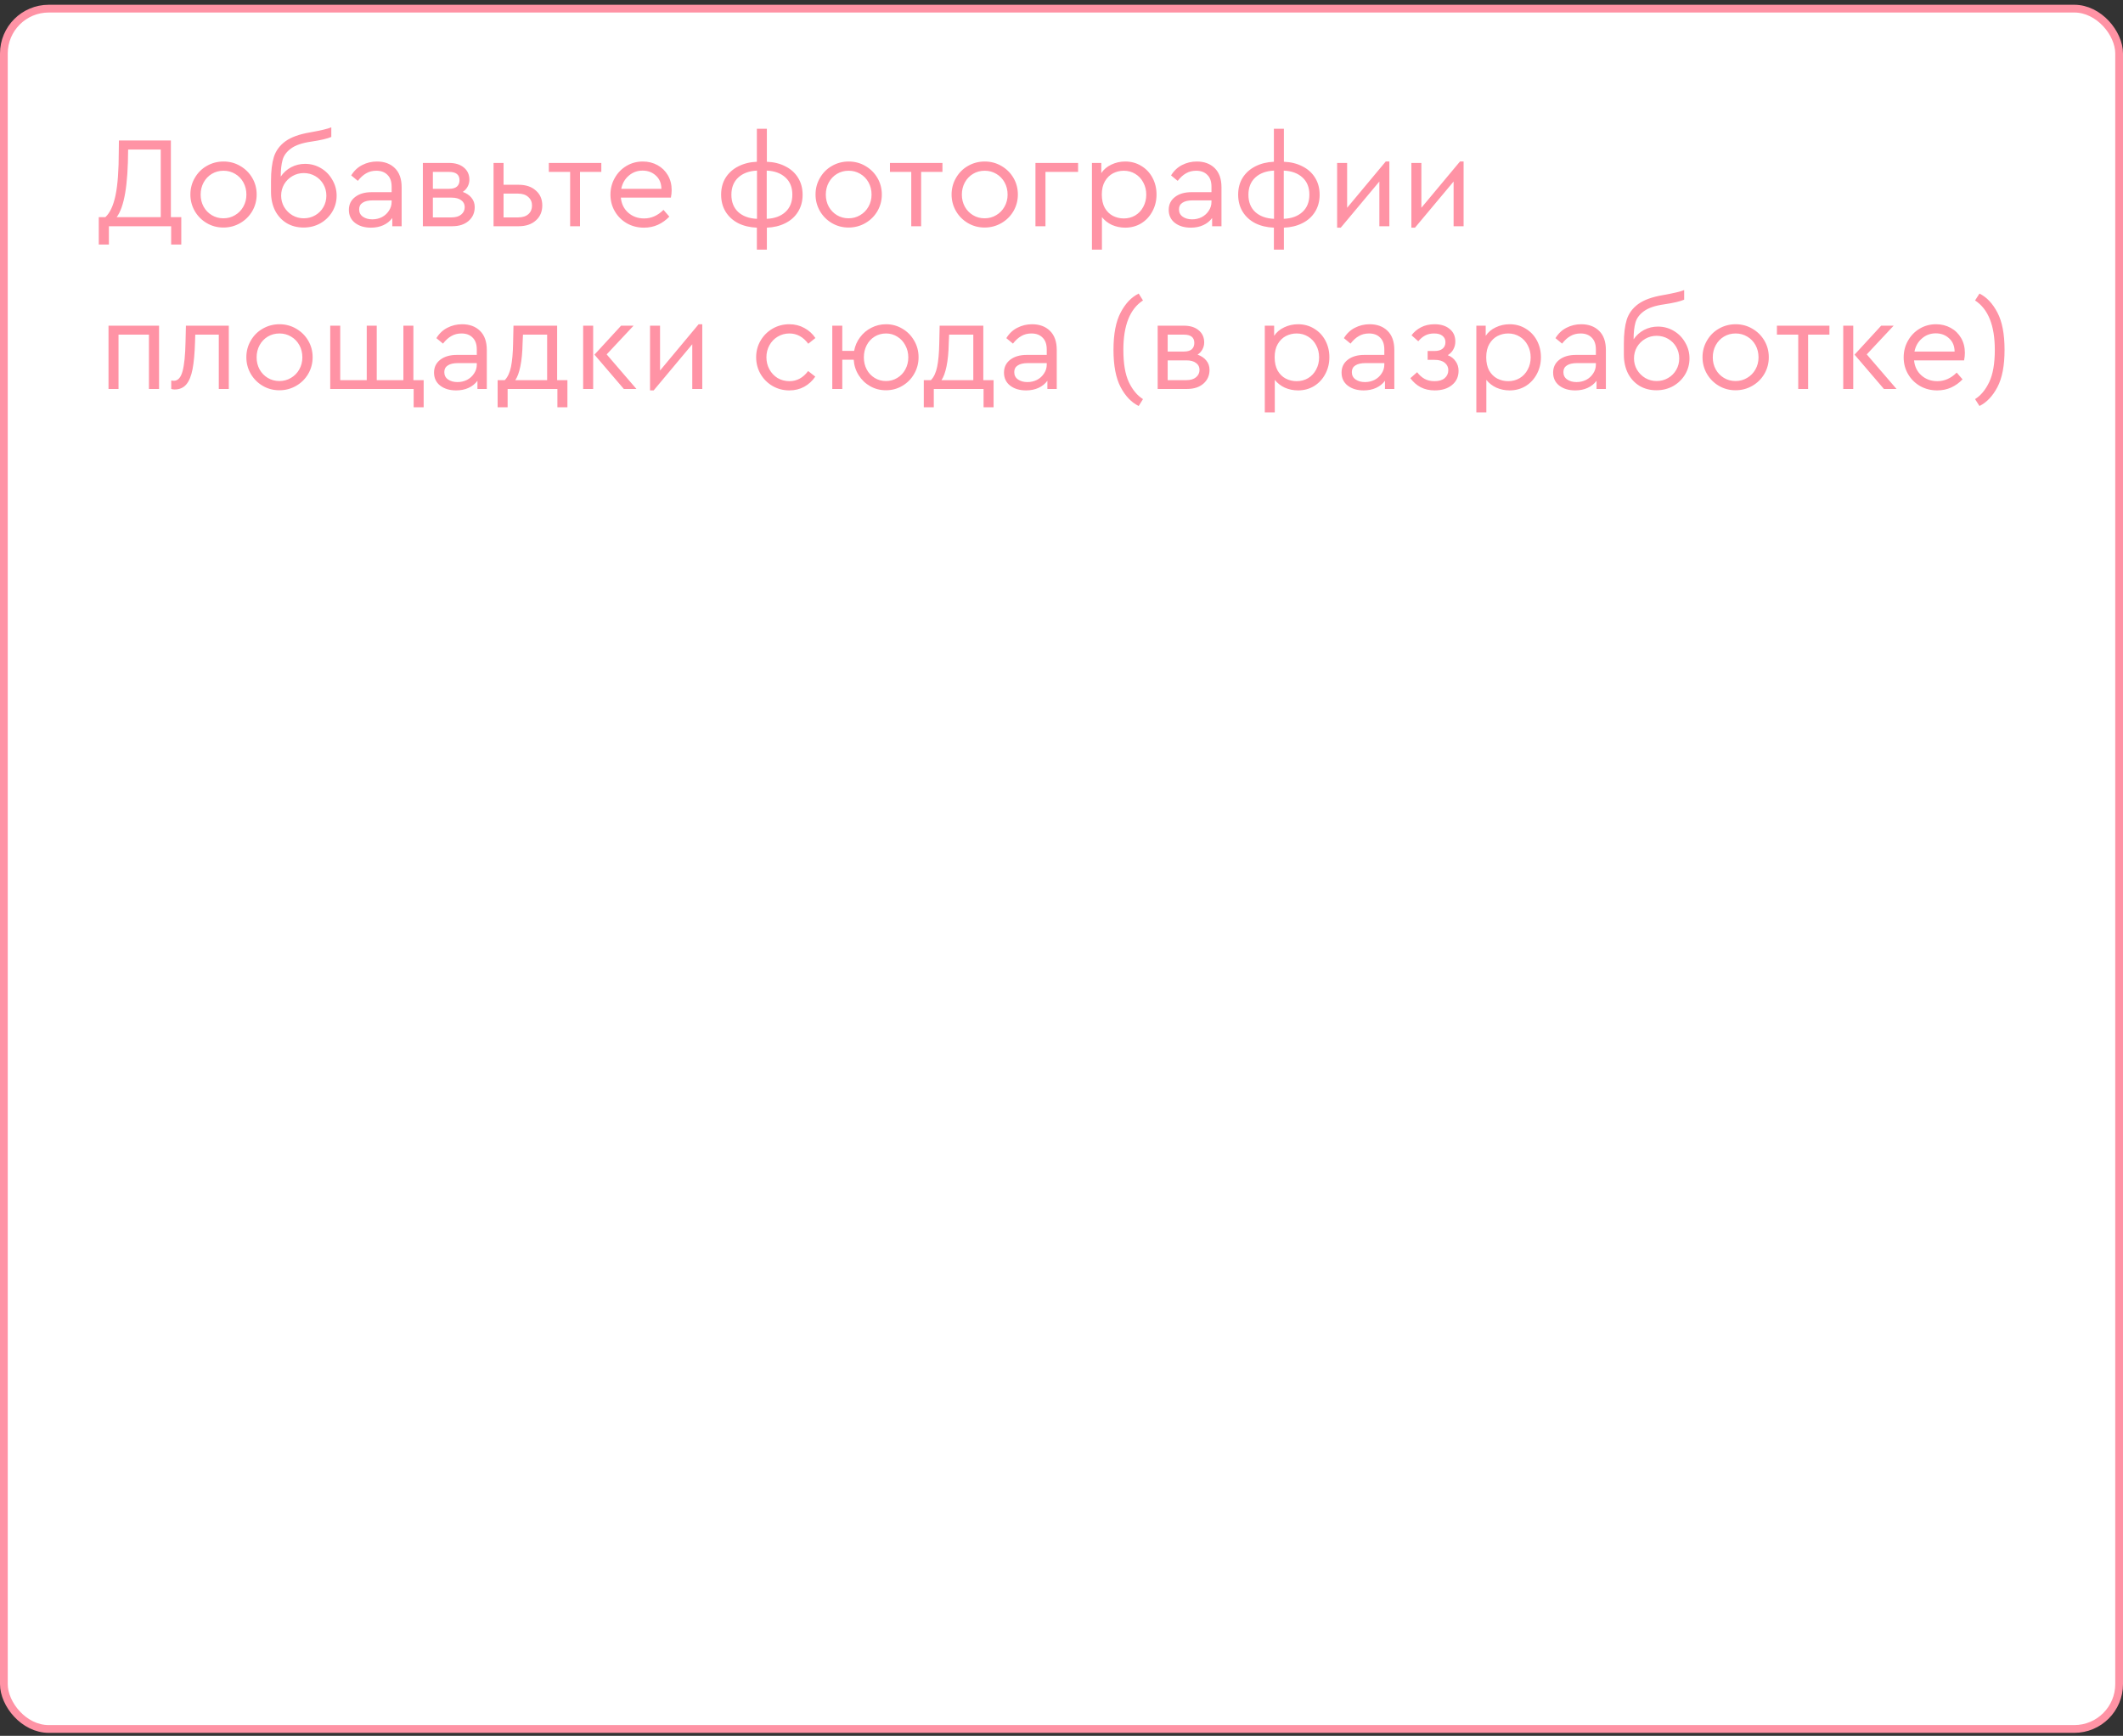 <svg width="274" height="224" viewBox="0 0 274 224" fill="none" xmlns="http://www.w3.org/2000/svg">
<rect x="0" y="0" width="274" height="224" fill="#333333" stroke="none"/>
<rect x="0.5" y="1.115" width="273" height="222" rx="5.79" fill="white"/>
<path d="M23.397 28.02V31.559H22.089V29.194H14.055V31.559H12.747V28.02H13.602C14.195 27.472 14.631 26.533 14.911 25.203C15.19 23.861 15.33 21.965 15.33 19.517L15.347 18.125H22.055V28.02H23.397ZM16.537 19.299C16.526 21.636 16.398 23.514 16.152 24.934C15.906 26.354 15.542 27.383 15.061 28.02H20.747V19.299H16.537ZM28.832 29.362C28.049 29.362 27.334 29.172 26.685 28.792C26.037 28.412 25.523 27.897 25.142 27.249C24.762 26.589 24.572 25.873 24.572 25.102C24.572 24.319 24.762 23.604 25.142 22.955C25.523 22.295 26.037 21.781 26.685 21.412C27.345 21.032 28.066 20.842 28.849 20.842C29.632 20.842 30.347 21.032 30.996 21.412C31.656 21.792 32.175 22.306 32.556 22.955C32.936 23.604 33.126 24.319 33.126 25.102C33.126 25.873 32.936 26.589 32.556 27.249C32.175 27.897 31.656 28.412 30.996 28.792C30.336 29.172 29.615 29.362 28.832 29.362ZM28.832 28.171C29.38 28.171 29.878 28.037 30.325 27.769C30.783 27.5 31.141 27.137 31.398 26.678C31.667 26.209 31.801 25.689 31.801 25.119C31.801 24.537 31.672 24.012 31.415 23.542C31.158 23.072 30.8 22.703 30.342 22.435C29.895 22.167 29.397 22.032 28.849 22.032C28.29 22.032 27.787 22.167 27.34 22.435C26.892 22.703 26.54 23.072 26.283 23.542C26.026 24.012 25.897 24.537 25.897 25.119C25.897 25.689 26.026 26.209 26.283 26.678C26.54 27.137 26.892 27.5 27.34 27.769C27.787 28.037 28.284 28.171 28.832 28.171ZM39.371 21.144C40.109 21.144 40.791 21.328 41.417 21.697C42.044 22.066 42.536 22.569 42.893 23.207C43.262 23.833 43.447 24.515 43.447 25.253C43.447 26.002 43.257 26.695 42.877 27.333C42.496 27.959 41.982 28.456 41.334 28.825C40.685 29.183 39.969 29.362 39.187 29.362C38.359 29.362 37.627 29.172 36.989 28.792C36.352 28.4 35.855 27.858 35.497 27.165C35.15 26.46 34.977 25.661 34.977 24.766V23.341C34.977 22.088 35.1 21.06 35.346 20.255C35.603 19.45 36.095 18.779 36.822 18.242C37.56 17.705 38.622 17.32 40.008 17.085C41.395 16.839 42.312 16.621 42.759 16.43V17.672C42.245 17.895 41.378 18.097 40.16 18.276C38.997 18.443 38.13 18.739 37.56 19.164C36.989 19.578 36.626 20.07 36.47 20.64C36.313 21.2 36.235 21.915 36.235 22.787C36.581 22.273 37.029 21.87 37.577 21.58C38.136 21.289 38.734 21.144 39.371 21.144ZM39.203 28.171C39.74 28.171 40.232 28.043 40.679 27.785C41.127 27.528 41.479 27.176 41.736 26.729C41.993 26.282 42.122 25.79 42.122 25.253C42.122 24.716 41.993 24.224 41.736 23.777C41.479 23.33 41.127 22.977 40.679 22.72C40.232 22.463 39.74 22.334 39.203 22.334C38.678 22.334 38.191 22.463 37.744 22.72C37.297 22.977 36.939 23.33 36.671 23.777C36.414 24.224 36.285 24.716 36.285 25.253C36.285 25.778 36.414 26.265 36.671 26.712C36.939 27.159 37.297 27.517 37.744 27.785C38.191 28.043 38.678 28.171 39.203 28.171ZM48.65 20.842C49.612 20.842 50.383 21.127 50.965 21.697C51.546 22.267 51.837 23.089 51.837 24.163V29.194H50.629V28.138C50.328 28.54 49.942 28.848 49.472 29.06C49.002 29.273 48.471 29.379 47.879 29.379C47.04 29.379 46.352 29.172 45.816 28.758C45.29 28.345 45.027 27.785 45.027 27.081C45.027 26.388 45.296 25.834 45.833 25.421C46.369 25.007 47.079 24.8 47.963 24.8H50.545V24.096C50.545 23.425 50.367 22.916 50.009 22.569C49.662 22.211 49.181 22.032 48.566 22.032C48.074 22.032 47.638 22.144 47.258 22.368C46.878 22.58 46.52 22.905 46.185 23.341L45.329 22.636C45.698 22.032 46.173 21.585 46.755 21.294C47.336 20.993 47.968 20.842 48.65 20.842ZM48.047 28.305C48.494 28.305 48.907 28.21 49.288 28.02C49.668 27.819 49.97 27.545 50.193 27.198C50.428 26.852 50.545 26.472 50.545 26.058V25.857H48.114C47.543 25.857 47.107 25.957 46.805 26.159C46.503 26.349 46.352 26.634 46.352 27.014C46.352 27.428 46.515 27.746 46.839 27.97C47.163 28.194 47.566 28.305 48.047 28.305ZM59.725 24.766C60.206 24.934 60.581 25.186 60.849 25.521C61.129 25.857 61.269 26.259 61.269 26.729C61.269 27.456 61.006 28.048 60.48 28.507C59.955 28.965 59.25 29.194 58.367 29.194H54.576V21.026H57.948C58.753 21.026 59.39 21.222 59.86 21.613C60.34 22.005 60.581 22.53 60.581 23.19C60.581 23.514 60.502 23.816 60.346 24.096C60.201 24.364 59.994 24.587 59.725 24.766ZM55.868 24.364H57.964C58.412 24.364 58.747 24.269 58.971 24.079C59.194 23.878 59.306 23.604 59.306 23.257C59.306 22.541 58.859 22.183 57.964 22.183H55.868V24.364ZM58.283 28.054C58.82 28.054 59.233 27.931 59.524 27.685C59.826 27.439 59.977 27.12 59.977 26.729C59.977 26.349 59.826 26.052 59.524 25.84C59.233 25.616 58.82 25.504 58.283 25.504H55.868V28.054H58.283ZM63.7 21.026H64.991V23.844H66.937C67.865 23.844 68.603 24.09 69.151 24.582C69.71 25.063 69.989 25.706 69.989 26.511C69.989 27.316 69.71 27.964 69.151 28.456C68.603 28.948 67.865 29.194 66.937 29.194H63.7V21.026ZM66.87 28.054C67.44 28.054 67.882 27.914 68.195 27.634C68.508 27.355 68.664 26.986 68.664 26.527C68.664 26.069 68.502 25.7 68.178 25.421C67.865 25.13 67.423 24.985 66.853 24.985H64.991V28.054H66.87ZM73.582 22.183H70.832V21.026H77.608V22.183H74.857V29.194H73.582V22.183ZM86.587 25.504H80.129C80.208 26.309 80.526 26.958 81.085 27.45C81.644 27.942 82.326 28.188 83.132 28.188C84.06 28.188 84.893 27.819 85.631 27.081L86.385 27.953C85.96 28.4 85.469 28.753 84.909 29.01C84.362 29.256 83.763 29.379 83.115 29.379C82.31 29.379 81.577 29.194 80.918 28.825C80.258 28.445 79.738 27.931 79.358 27.282C78.978 26.634 78.787 25.913 78.787 25.119C78.787 24.336 78.972 23.62 79.341 22.972C79.71 22.312 80.213 21.792 80.85 21.412C81.488 21.032 82.192 20.842 82.964 20.842C83.657 20.842 84.289 20.998 84.859 21.311C85.429 21.624 85.877 22.061 86.201 22.62C86.525 23.179 86.687 23.816 86.687 24.532C86.687 24.845 86.654 25.169 86.587 25.504ZM82.93 22.016C82.248 22.016 81.656 22.234 81.152 22.67C80.649 23.095 80.325 23.659 80.18 24.364H85.362C85.351 23.637 85.111 23.067 84.641 22.653C84.183 22.228 83.612 22.016 82.93 22.016ZM103.587 25.135C103.587 25.974 103.385 26.712 102.983 27.349C102.591 27.976 102.044 28.462 101.339 28.809C100.646 29.155 99.858 29.345 98.974 29.379V32.213H97.683V29.379C96.788 29.345 95.989 29.155 95.284 28.809C94.591 28.451 94.049 27.959 93.657 27.333C93.266 26.695 93.07 25.957 93.07 25.119C93.07 24.28 93.266 23.548 93.657 22.922C94.06 22.295 94.608 21.809 95.301 21.462C96.005 21.104 96.799 20.909 97.683 20.875V16.615H98.974V20.875C99.869 20.909 100.663 21.104 101.356 21.462C102.06 21.809 102.608 22.301 103 22.938C103.391 23.564 103.587 24.297 103.587 25.135ZM94.395 25.135C94.395 26.075 94.692 26.818 95.284 27.366C95.877 27.903 96.682 28.194 97.7 28.238V22.016C96.682 22.061 95.877 22.357 95.284 22.905C94.692 23.453 94.395 24.196 94.395 25.135ZM98.957 28.238C99.975 28.194 100.78 27.897 101.373 27.349C101.965 26.802 102.262 26.058 102.262 25.119C102.262 24.179 101.965 23.441 101.373 22.905C100.78 22.357 99.975 22.061 98.957 22.016V28.238ZM109.517 29.362C108.734 29.362 108.018 29.172 107.37 28.792C106.721 28.412 106.207 27.897 105.827 27.249C105.447 26.589 105.256 25.873 105.256 25.102C105.256 24.319 105.447 23.604 105.827 22.955C106.207 22.295 106.721 21.781 107.37 21.412C108.03 21.032 108.751 20.842 109.533 20.842C110.316 20.842 111.032 21.032 111.68 21.412C112.34 21.792 112.86 22.306 113.24 22.955C113.62 23.604 113.81 24.319 113.81 25.102C113.81 25.873 113.62 26.589 113.24 27.249C112.86 27.897 112.34 28.412 111.68 28.792C111.021 29.172 110.299 29.362 109.517 29.362ZM109.517 28.171C110.065 28.171 110.562 28.037 111.009 27.769C111.468 27.5 111.826 27.137 112.083 26.678C112.351 26.209 112.485 25.689 112.485 25.119C112.485 24.537 112.357 24.012 112.1 23.542C111.842 23.072 111.485 22.703 111.026 22.435C110.579 22.167 110.081 22.032 109.533 22.032C108.974 22.032 108.471 22.167 108.024 22.435C107.577 22.703 107.224 23.072 106.967 23.542C106.71 24.012 106.582 24.537 106.582 25.119C106.582 25.689 106.71 26.209 106.967 26.678C107.224 27.137 107.577 27.5 108.024 27.769C108.471 28.037 108.969 28.171 109.517 28.171ZM117.61 22.183H114.859V21.026H121.635V22.183H118.885V29.194H117.61V22.183ZM127.075 29.362C126.293 29.362 125.577 29.172 124.928 28.792C124.28 28.412 123.766 27.897 123.385 27.249C123.005 26.589 122.815 25.873 122.815 25.102C122.815 24.319 123.005 23.604 123.385 22.955C123.766 22.295 124.28 21.781 124.928 21.412C125.588 21.032 126.309 20.842 127.092 20.842C127.875 20.842 128.59 21.032 129.239 21.412C129.899 21.792 130.419 22.306 130.799 22.955C131.179 23.604 131.369 24.319 131.369 25.102C131.369 25.873 131.179 26.589 130.799 27.249C130.419 27.897 129.899 28.412 129.239 28.792C128.579 29.172 127.858 29.362 127.075 29.362ZM127.075 28.171C127.623 28.171 128.121 28.037 128.568 27.769C129.026 27.5 129.384 27.137 129.641 26.678C129.91 26.209 130.044 25.689 130.044 25.119C130.044 24.537 129.915 24.012 129.658 23.542C129.401 23.072 129.043 22.703 128.585 22.435C128.138 22.167 127.64 22.032 127.092 22.032C126.533 22.032 126.03 22.167 125.583 22.435C125.135 22.703 124.783 23.072 124.526 23.542C124.269 24.012 124.14 24.537 124.14 25.119C124.14 25.689 124.269 26.209 124.526 26.678C124.783 27.137 125.135 27.5 125.583 27.769C126.03 28.037 126.527 28.171 127.075 28.171ZM133.639 21.026H139.141V22.183H134.931V29.194H133.639V21.026ZM145.222 20.842C145.993 20.842 146.687 21.032 147.302 21.412C147.917 21.781 148.397 22.29 148.744 22.938C149.091 23.587 149.264 24.308 149.264 25.102C149.264 25.896 149.085 26.623 148.727 27.282C148.381 27.931 147.9 28.445 147.285 28.825C146.67 29.194 145.982 29.379 145.222 29.379C144.618 29.379 144.048 29.261 143.511 29.027C142.985 28.781 142.555 28.445 142.219 28.02V32.213H140.928V21.026H142.136V22.334C142.449 21.865 142.879 21.501 143.427 21.244C143.986 20.976 144.584 20.842 145.222 20.842ZM145.037 28.188C145.585 28.188 146.077 28.059 146.513 27.802C146.96 27.534 147.307 27.165 147.553 26.695C147.81 26.226 147.939 25.7 147.939 25.119C147.939 24.537 147.81 24.012 147.553 23.542C147.307 23.072 146.96 22.703 146.513 22.435C146.077 22.167 145.585 22.032 145.037 22.032C144.545 22.032 144.081 22.144 143.645 22.368C143.22 22.592 142.874 22.933 142.605 23.391C142.337 23.849 142.203 24.42 142.203 25.102C142.203 25.784 142.331 26.36 142.588 26.829C142.857 27.288 143.203 27.629 143.628 27.852C144.064 28.076 144.534 28.188 145.037 28.188ZM154.461 20.842C155.422 20.842 156.194 21.127 156.775 21.697C157.357 22.267 157.647 23.089 157.647 24.163V29.194H156.44V28.138C156.138 28.54 155.752 28.848 155.282 29.06C154.813 29.273 154.282 29.379 153.689 29.379C152.85 29.379 152.163 29.172 151.626 28.758C151.101 28.345 150.838 27.785 150.838 27.081C150.838 26.388 151.106 25.834 151.643 25.421C152.18 25.007 152.89 24.8 153.773 24.8H156.356V24.096C156.356 23.425 156.177 22.916 155.819 22.569C155.473 22.211 154.992 22.032 154.377 22.032C153.885 22.032 153.449 22.144 153.068 22.368C152.688 22.58 152.33 22.905 151.995 23.341L151.14 22.636C151.509 22.032 151.984 21.585 152.565 21.294C153.147 20.993 153.779 20.842 154.461 20.842ZM153.857 28.305C154.304 28.305 154.718 28.21 155.098 28.02C155.478 27.819 155.78 27.545 156.004 27.198C156.238 26.852 156.356 26.472 156.356 26.058V25.857H153.924C153.354 25.857 152.918 25.957 152.616 26.159C152.314 26.349 152.163 26.634 152.163 27.014C152.163 27.428 152.325 27.746 152.649 27.97C152.973 28.194 153.376 28.305 153.857 28.305ZM170.316 25.135C170.316 25.974 170.115 26.712 169.712 27.349C169.321 27.976 168.773 28.462 168.068 28.809C167.375 29.155 166.587 29.345 165.703 29.379V32.213H164.412V29.379C163.517 29.345 162.718 29.155 162.014 28.809C161.32 28.451 160.778 27.959 160.387 27.333C159.995 26.695 159.8 25.957 159.8 25.119C159.8 24.28 159.995 23.548 160.387 22.922C160.789 22.295 161.337 21.809 162.03 21.462C162.735 21.104 163.529 20.909 164.412 20.875V16.615H165.703V20.875C166.598 20.909 167.392 21.104 168.085 21.462C168.79 21.809 169.337 22.301 169.729 22.938C170.12 23.564 170.316 24.297 170.316 25.135ZM161.125 25.135C161.125 26.075 161.421 26.818 162.014 27.366C162.606 27.903 163.411 28.194 164.429 28.238V22.016C163.411 22.061 162.606 22.357 162.014 22.905C161.421 23.453 161.125 24.196 161.125 25.135ZM165.687 28.238C166.704 28.194 167.509 27.897 168.102 27.349C168.695 26.802 168.991 26.058 168.991 25.119C168.991 24.179 168.695 23.441 168.102 22.905C167.509 22.357 166.704 22.061 165.687 22.016V28.238ZM179.315 20.842V29.194H178.024V23.425L173.042 29.379H172.573V21.026H173.864V26.813L178.846 20.842H179.315ZM188.897 20.842V29.194H187.606V23.425L182.624 29.379H182.155V21.026H183.446V26.813L188.428 20.842H188.897ZM14.005 42.026H20.529V50.194H19.221V43.184H15.296V50.194H14.005V42.026ZM29.53 42.026V50.194H28.238V43.184H25.202L25.169 44.19C25.124 45.621 25.018 46.773 24.85 47.645C24.682 48.517 24.414 49.171 24.045 49.607C23.676 50.043 23.173 50.261 22.535 50.261C22.379 50.261 22.234 50.239 22.099 50.194V49.104C22.234 49.127 22.345 49.138 22.435 49.138C22.96 49.138 23.335 48.73 23.559 47.913C23.782 47.086 23.911 45.834 23.944 44.156L23.995 42.026H29.53ZM36.056 50.362C35.273 50.362 34.557 50.172 33.909 49.792C33.26 49.412 32.746 48.897 32.366 48.249C31.985 47.589 31.795 46.873 31.795 46.102C31.795 45.319 31.985 44.603 32.366 43.955C32.746 43.295 33.26 42.781 33.909 42.412C34.568 42.032 35.29 41.842 36.072 41.842C36.855 41.842 37.571 42.032 38.219 42.412C38.879 42.792 39.399 43.306 39.779 43.955C40.159 44.603 40.349 45.319 40.349 46.102C40.349 46.873 40.159 47.589 39.779 48.249C39.399 48.897 38.879 49.412 38.219 49.792C37.559 50.172 36.838 50.362 36.056 50.362ZM36.056 49.171C36.603 49.171 37.101 49.037 37.548 48.769C38.007 48.5 38.364 48.137 38.622 47.678C38.89 47.209 39.024 46.689 39.024 46.119C39.024 45.537 38.896 45.012 38.638 44.542C38.381 44.072 38.023 43.703 37.565 43.435C37.118 43.167 36.62 43.032 36.072 43.032C35.513 43.032 35.01 43.167 34.563 43.435C34.115 43.703 33.763 44.072 33.506 44.542C33.249 45.012 33.12 45.537 33.12 46.119C33.12 46.689 33.249 47.209 33.506 47.678C33.763 48.137 34.115 48.5 34.563 48.769C35.01 49.037 35.508 49.171 36.056 49.171ZM53.387 50.194H42.619V42.026H43.911V49.054H47.333V42.026H48.624V49.054H52.062V42.026H53.354V49.054H54.679V52.559H53.387V50.194ZM59.641 41.842C60.602 41.842 61.374 42.127 61.955 42.697C62.537 43.267 62.828 44.089 62.828 45.163V50.194H61.62V49.138C61.318 49.54 60.932 49.848 60.463 50.06C59.993 50.273 59.462 50.379 58.869 50.379C58.031 50.379 57.343 50.172 56.806 49.758C56.281 49.344 56.018 48.785 56.018 48.081C56.018 47.388 56.286 46.834 56.823 46.42C57.36 46.007 58.07 45.8 58.953 45.8H61.536V45.096C61.536 44.425 61.357 43.916 60.999 43.569C60.653 43.211 60.172 43.032 59.557 43.032C59.065 43.032 58.629 43.144 58.249 43.368C57.868 43.58 57.511 43.905 57.175 44.341L56.32 43.636C56.689 43.032 57.164 42.585 57.745 42.294C58.327 41.993 58.959 41.842 59.641 41.842ZM59.037 49.305C59.484 49.305 59.898 49.21 60.278 49.02C60.658 48.819 60.96 48.545 61.184 48.198C61.419 47.852 61.536 47.472 61.536 47.058V46.857H59.104C58.534 46.857 58.098 46.957 57.796 47.158C57.494 47.349 57.343 47.634 57.343 48.014C57.343 48.428 57.505 48.746 57.829 48.97C58.154 49.194 58.556 49.305 59.037 49.305ZM73.232 49.054V52.559H71.94V50.194H65.516V52.559H64.225V49.054H65.147C65.528 48.663 65.796 48.087 65.953 47.326C66.109 46.555 66.199 45.554 66.221 44.324L66.271 42.026H71.907V49.054H73.232ZM67.445 44.341C67.423 45.481 67.328 46.46 67.16 47.276C66.993 48.081 66.774 48.674 66.506 49.054H70.615V43.184H67.496L67.445 44.341ZM75.263 42.026H76.555V50.194H75.263V42.026ZM82.14 50.194H80.513L76.723 45.766L80.161 42.026H81.771L78.299 45.733L82.14 50.194ZM90.638 41.842V50.194H89.346V44.425L84.365 50.379H83.895V42.026H85.187V47.813L90.168 41.842H90.638ZM101.868 50.379C101.085 50.379 100.364 50.189 99.704 49.809C99.056 49.428 98.541 48.914 98.161 48.266C97.781 47.606 97.591 46.885 97.591 46.102C97.591 45.319 97.781 44.603 98.161 43.955C98.541 43.306 99.056 42.792 99.704 42.412C100.364 42.032 101.085 41.842 101.868 41.842C102.584 41.842 103.232 42.004 103.814 42.328C104.395 42.641 104.87 43.072 105.239 43.62L104.317 44.358C103.657 43.474 102.846 43.032 101.885 43.032C101.326 43.032 100.817 43.172 100.358 43.452C99.911 43.72 99.559 44.089 99.302 44.559C99.045 45.028 98.916 45.543 98.916 46.102C98.916 46.672 99.045 47.192 99.302 47.662C99.559 48.131 99.911 48.506 100.358 48.785C100.817 49.054 101.326 49.188 101.885 49.188C102.846 49.188 103.651 48.752 104.3 47.88L105.222 48.601C104.853 49.149 104.378 49.585 103.797 49.909C103.227 50.222 102.584 50.379 101.868 50.379ZM114.36 41.842C115.12 41.842 115.819 42.032 116.456 42.412C117.105 42.792 117.614 43.306 117.983 43.955C118.363 44.603 118.553 45.319 118.553 46.102C118.553 46.873 118.363 47.589 117.983 48.249C117.614 48.897 117.105 49.412 116.456 49.792C115.819 50.172 115.114 50.362 114.343 50.362C113.605 50.362 112.928 50.189 112.313 49.842C111.698 49.495 111.201 49.02 110.821 48.416C110.441 47.813 110.228 47.147 110.183 46.42H108.707V50.194H107.416V42.026H108.707V45.28H110.234C110.357 44.62 110.614 44.033 111.005 43.519C111.397 42.993 111.883 42.585 112.464 42.294C113.046 41.993 113.678 41.842 114.36 41.842ZM114.343 49.171C114.88 49.171 115.366 49.037 115.802 48.769C116.249 48.5 116.596 48.137 116.842 47.678C117.099 47.209 117.228 46.689 117.228 46.119C117.228 45.548 117.099 45.028 116.842 44.559C116.596 44.089 116.255 43.72 115.819 43.452C115.383 43.172 114.896 43.032 114.36 43.032C113.812 43.032 113.32 43.167 112.884 43.435C112.448 43.703 112.107 44.072 111.861 44.542C111.615 45.012 111.492 45.537 111.492 46.119C111.492 46.689 111.615 47.209 111.861 47.678C112.107 48.137 112.448 48.5 112.884 48.769C113.32 49.037 113.806 49.171 114.343 49.171ZM128.234 49.054V52.559H126.942V50.194H120.518V52.559H119.227V49.054H120.149C120.529 48.663 120.798 48.087 120.954 47.326C121.111 46.555 121.2 45.554 121.223 44.324L121.273 42.026H126.908V49.054H128.234ZM122.447 44.341C122.425 45.481 122.33 46.46 122.162 47.276C121.994 48.081 121.776 48.674 121.508 49.054H125.617V43.184H122.497L122.447 44.341ZM133.2 41.842C134.162 41.842 134.933 42.127 135.515 42.697C136.096 43.267 136.387 44.089 136.387 45.163V50.194H135.179V49.138C134.877 49.54 134.492 49.848 134.022 50.06C133.552 50.273 133.021 50.379 132.429 50.379C131.59 50.379 130.902 50.172 130.366 49.758C129.84 49.344 129.577 48.785 129.577 48.081C129.577 47.388 129.846 46.834 130.382 46.42C130.919 46.007 131.629 45.8 132.513 45.8H135.096V45.096C135.096 44.425 134.917 43.916 134.559 43.569C134.212 43.211 133.731 43.032 133.116 43.032C132.624 43.032 132.188 43.144 131.808 43.368C131.428 43.58 131.07 43.905 130.735 44.341L129.879 43.636C130.248 43.032 130.724 42.585 131.305 42.294C131.886 41.993 132.518 41.842 133.2 41.842ZM132.596 49.305C133.044 49.305 133.457 49.21 133.838 49.02C134.218 48.819 134.52 48.545 134.743 48.198C134.978 47.852 135.096 47.472 135.096 47.058V46.857H132.664C132.093 46.857 131.657 46.957 131.355 47.158C131.053 47.349 130.902 47.634 130.902 48.014C130.902 48.428 131.065 48.746 131.389 48.97C131.713 49.194 132.116 49.305 132.596 49.305ZM146.964 52.392C146.024 51.933 145.247 51.122 144.632 49.959C144.017 48.785 143.71 47.181 143.71 45.146C143.71 43.1 144.017 41.495 144.632 40.332C145.247 39.158 146.024 38.342 146.964 37.883L147.517 38.772C145.829 39.868 144.984 41.993 144.984 45.146C144.984 46.913 145.219 48.299 145.689 49.305C146.17 50.312 146.779 51.044 147.517 51.503L146.964 52.392ZM154.562 45.766C155.042 45.934 155.417 46.186 155.685 46.521C155.965 46.857 156.105 47.259 156.105 47.729C156.105 48.456 155.842 49.048 155.316 49.507C154.791 49.965 154.086 50.194 153.203 50.194H149.412V42.026H152.784C153.589 42.026 154.226 42.222 154.696 42.613C155.177 43.005 155.417 43.53 155.417 44.19C155.417 44.514 155.339 44.816 155.182 45.096C155.037 45.364 154.83 45.587 154.562 45.766ZM150.704 45.364H152.801C153.248 45.364 153.583 45.269 153.807 45.079C154.03 44.877 154.142 44.603 154.142 44.257C154.142 43.541 153.695 43.184 152.801 43.184H150.704V45.364ZM153.119 49.054C153.656 49.054 154.07 48.931 154.36 48.685C154.662 48.439 154.813 48.12 154.813 47.729C154.813 47.349 154.662 47.052 154.36 46.84C154.07 46.616 153.656 46.504 153.119 46.504H150.704V49.054H153.119ZM167.53 41.842C168.302 41.842 168.995 42.032 169.61 42.412C170.225 42.781 170.706 43.29 171.053 43.938C171.399 44.587 171.573 45.308 171.573 46.102C171.573 46.896 171.394 47.623 171.036 48.282C170.689 48.931 170.208 49.445 169.593 49.825C168.978 50.194 168.291 50.379 167.53 50.379C166.927 50.379 166.356 50.261 165.82 50.027C165.294 49.781 164.864 49.445 164.528 49.02V53.213H163.237V42.026H164.444V43.334C164.757 42.865 165.188 42.501 165.736 42.244C166.295 41.976 166.893 41.842 167.53 41.842ZM167.346 49.188C167.894 49.188 168.386 49.059 168.822 48.802C169.269 48.534 169.616 48.165 169.862 47.695C170.119 47.226 170.247 46.7 170.247 46.119C170.247 45.537 170.119 45.012 169.862 44.542C169.616 44.072 169.269 43.703 168.822 43.435C168.386 43.167 167.894 43.032 167.346 43.032C166.854 43.032 166.39 43.144 165.954 43.368C165.529 43.592 165.182 43.933 164.914 44.391C164.645 44.849 164.511 45.42 164.511 46.102C164.511 46.784 164.64 47.36 164.897 47.829C165.165 48.288 165.512 48.629 165.937 48.852C166.373 49.076 166.843 49.188 167.346 49.188ZM176.769 41.842C177.731 41.842 178.502 42.127 179.084 42.697C179.665 43.267 179.956 44.089 179.956 45.163V50.194H178.748V49.138C178.446 49.54 178.061 49.848 177.591 50.06C177.121 50.273 176.59 50.379 175.998 50.379C175.159 50.379 174.471 50.172 173.935 49.758C173.409 49.344 173.146 48.785 173.146 48.081C173.146 47.388 173.415 46.834 173.951 46.42C174.488 46.007 175.198 45.8 176.082 45.8H178.664V45.096C178.664 44.425 178.486 43.916 178.128 43.569C177.781 43.211 177.3 43.032 176.685 43.032C176.193 43.032 175.757 43.144 175.377 43.368C174.997 43.58 174.639 43.905 174.304 44.341L173.448 43.636C173.817 43.032 174.292 42.585 174.874 42.294C175.455 41.993 176.087 41.842 176.769 41.842ZM176.165 49.305C176.613 49.305 177.026 49.21 177.407 49.02C177.787 48.819 178.089 48.545 178.312 48.198C178.547 47.852 178.664 47.472 178.664 47.058V46.857H176.232C175.662 46.857 175.226 46.957 174.924 47.158C174.622 47.349 174.471 47.634 174.471 48.014C174.471 48.428 174.634 48.746 174.958 48.97C175.282 49.194 175.685 49.305 176.165 49.305ZM186.855 45.834C187.302 46.012 187.643 46.281 187.878 46.639C188.124 46.985 188.247 47.388 188.247 47.846C188.247 48.618 187.962 49.233 187.392 49.691C186.832 50.15 186.089 50.379 185.161 50.379C184.49 50.379 183.892 50.245 183.366 49.976C182.841 49.697 182.393 49.305 182.024 48.802L182.897 48.031C183.176 48.4 183.495 48.685 183.853 48.886C184.21 49.087 184.641 49.188 185.144 49.188C185.714 49.188 186.15 49.059 186.452 48.802C186.765 48.534 186.922 48.187 186.922 47.762C186.922 47.371 186.765 47.052 186.452 46.806C186.15 46.56 185.714 46.437 185.144 46.437H184.255V45.297H185.127C185.597 45.297 185.949 45.196 186.184 44.995C186.43 44.794 186.553 44.514 186.553 44.156C186.553 43.81 186.424 43.536 186.167 43.334C185.921 43.133 185.563 43.032 185.094 43.032C184.635 43.032 184.244 43.122 183.92 43.301C183.607 43.469 183.316 43.715 183.047 44.039L182.175 43.267C182.488 42.842 182.891 42.501 183.383 42.244C183.886 41.976 184.473 41.842 185.144 41.842C185.96 41.842 186.609 42.043 187.09 42.446C187.582 42.837 187.828 43.379 187.828 44.072C187.828 44.441 187.744 44.777 187.576 45.079C187.419 45.381 187.179 45.632 186.855 45.834ZM194.835 41.842C195.606 41.842 196.299 42.032 196.914 42.412C197.529 42.781 198.01 43.29 198.357 43.938C198.703 44.587 198.877 45.308 198.877 46.102C198.877 46.896 198.698 47.623 198.34 48.282C197.993 48.931 197.513 49.445 196.898 49.825C196.283 50.194 195.595 50.379 194.835 50.379C194.231 50.379 193.661 50.261 193.124 50.027C192.598 49.781 192.168 49.445 191.832 49.02V53.213H190.541V42.026H191.749V43.334C192.062 42.865 192.492 42.501 193.04 42.244C193.599 41.976 194.197 41.842 194.835 41.842ZM194.65 49.188C195.198 49.188 195.69 49.059 196.126 48.802C196.573 48.534 196.92 48.165 197.166 47.695C197.423 47.226 197.552 46.7 197.552 46.119C197.552 45.537 197.423 45.012 197.166 44.542C196.92 44.072 196.573 43.703 196.126 43.435C195.69 43.167 195.198 43.032 194.65 43.032C194.158 43.032 193.694 43.144 193.258 43.368C192.833 43.592 192.487 43.933 192.218 44.391C191.95 44.849 191.816 45.42 191.816 46.102C191.816 46.784 191.944 47.36 192.201 47.829C192.47 48.288 192.816 48.629 193.241 48.852C193.677 49.076 194.147 49.188 194.65 49.188ZM204.074 41.842C205.035 41.842 205.807 42.127 206.388 42.697C206.97 43.267 207.26 44.089 207.26 45.163V50.194H206.053V49.138C205.751 49.54 205.365 49.848 204.895 50.06C204.426 50.273 203.895 50.379 203.302 50.379C202.463 50.379 201.776 50.172 201.239 49.758C200.713 49.344 200.451 48.785 200.451 48.081C200.451 47.388 200.719 46.834 201.256 46.42C201.792 46.007 202.502 45.8 203.386 45.8H205.969V45.096C205.969 44.425 205.79 43.916 205.432 43.569C205.085 43.211 204.605 43.032 203.99 43.032C203.498 43.032 203.062 43.144 202.681 43.368C202.301 43.58 201.943 43.905 201.608 44.341L200.753 43.636C201.122 43.032 201.597 42.585 202.178 42.294C202.76 41.993 203.391 41.842 204.074 41.842ZM203.47 49.305C203.917 49.305 204.331 49.21 204.711 49.02C205.091 48.819 205.393 48.545 205.617 48.198C205.851 47.852 205.969 47.472 205.969 47.058V46.857H203.537C202.967 46.857 202.53 46.957 202.229 47.158C201.927 47.349 201.776 47.634 201.776 48.014C201.776 48.428 201.938 48.746 202.262 48.97C202.586 49.194 202.989 49.305 203.47 49.305ZM213.975 42.144C214.713 42.144 215.395 42.328 216.021 42.697C216.647 43.066 217.139 43.569 217.497 44.207C217.866 44.833 218.05 45.515 218.05 46.253C218.05 47.002 217.86 47.695 217.48 48.333C217.1 48.959 216.586 49.456 215.937 49.825C215.288 50.183 214.573 50.362 213.79 50.362C212.963 50.362 212.23 50.172 211.593 49.792C210.956 49.4 210.458 48.858 210.1 48.165C209.754 47.46 209.58 46.661 209.58 45.766V44.341C209.58 43.088 209.703 42.06 209.949 41.255C210.206 40.45 210.698 39.779 211.425 39.242C212.163 38.705 213.225 38.319 214.612 38.085C215.998 37.839 216.915 37.621 217.363 37.431V38.672C216.848 38.895 215.982 39.097 214.763 39.276C213.6 39.443 212.733 39.739 212.163 40.164C211.593 40.578 211.23 41.07 211.073 41.64C210.916 42.2 210.838 42.915 210.838 43.787C211.185 43.273 211.632 42.87 212.18 42.58C212.739 42.289 213.337 42.144 213.975 42.144ZM213.807 49.171C214.344 49.171 214.836 49.043 215.283 48.785C215.73 48.528 216.082 48.176 216.34 47.729C216.597 47.282 216.725 46.789 216.725 46.253C216.725 45.716 216.597 45.224 216.34 44.777C216.082 44.33 215.73 43.977 215.283 43.72C214.836 43.463 214.344 43.334 213.807 43.334C213.281 43.334 212.795 43.463 212.348 43.72C211.9 43.977 211.543 44.33 211.274 44.777C211.017 45.224 210.888 45.716 210.888 46.253C210.888 46.778 211.017 47.265 211.274 47.712C211.543 48.159 211.9 48.517 212.348 48.785C212.795 49.043 213.281 49.171 213.807 49.171ZM223.992 50.362C223.209 50.362 222.493 50.172 221.845 49.792C221.196 49.412 220.682 48.897 220.302 48.249C219.922 47.589 219.731 46.873 219.731 46.102C219.731 45.319 219.922 44.603 220.302 43.955C220.682 43.295 221.196 42.781 221.845 42.412C222.504 42.032 223.226 41.842 224.008 41.842C224.791 41.842 225.507 42.032 226.155 42.412C226.815 42.792 227.335 43.306 227.715 43.955C228.095 44.603 228.285 45.319 228.285 46.102C228.285 46.873 228.095 47.589 227.715 48.249C227.335 48.897 226.815 49.412 226.155 49.792C225.496 50.172 224.774 50.362 223.992 50.362ZM223.992 49.171C224.54 49.171 225.037 49.037 225.484 48.769C225.943 48.5 226.301 48.137 226.558 47.678C226.826 47.209 226.96 46.689 226.96 46.119C226.96 45.537 226.832 45.012 226.575 44.542C226.317 44.072 225.96 43.703 225.501 43.435C225.054 43.167 224.556 43.032 224.008 43.032C223.449 43.032 222.946 43.167 222.499 43.435C222.052 43.703 221.699 44.072 221.442 44.542C221.185 45.012 221.056 45.537 221.056 46.119C221.056 46.689 221.185 47.209 221.442 47.678C221.699 48.137 222.052 48.5 222.499 48.769C222.946 49.037 223.444 49.171 223.992 49.171ZM232.085 43.184H229.334V42.026H236.11V43.184H233.36V50.194H232.085V43.184ZM237.893 42.026H239.185V50.194H237.893V42.026ZM244.77 50.194H243.143L239.353 45.766L242.791 42.026H244.401L240.929 45.733L244.77 50.194ZM253.492 46.504H247.034C247.113 47.309 247.431 47.958 247.99 48.45C248.55 48.942 249.232 49.188 250.037 49.188C250.965 49.188 251.798 48.819 252.536 48.081L253.291 48.953C252.866 49.4 252.374 49.753 251.815 50.01C251.267 50.256 250.668 50.379 250.02 50.379C249.215 50.379 248.482 50.194 247.823 49.825C247.163 49.445 246.643 48.931 246.263 48.282C245.883 47.634 245.693 46.913 245.693 46.119C245.693 45.336 245.877 44.62 246.246 43.972C246.615 43.312 247.118 42.792 247.756 42.412C248.393 42.032 249.097 41.842 249.869 41.842C250.562 41.842 251.194 41.998 251.764 42.311C252.335 42.624 252.782 43.06 253.106 43.62C253.43 44.179 253.592 44.816 253.592 45.532C253.592 45.845 253.559 46.169 253.492 46.504ZM249.835 43.016C249.153 43.016 248.561 43.234 248.058 43.67C247.554 44.095 247.23 44.659 247.085 45.364H252.267C252.256 44.637 252.016 44.067 251.546 43.653C251.088 43.228 250.518 43.016 249.835 43.016ZM254.906 51.503C255.644 51.044 256.253 50.312 256.734 49.305C257.215 48.299 257.455 46.913 257.455 45.146C257.455 42.004 256.605 39.879 254.906 38.772L255.476 37.883C256.404 38.342 257.175 39.158 257.79 40.332C258.405 41.495 258.713 43.1 258.713 45.146C258.713 47.192 258.405 48.797 257.79 49.959C257.175 51.122 256.404 51.933 255.476 52.392L254.906 51.503Z" fill="#FF93A5"/>
<rect x="0.5" y="1.115" width="273" height="222" rx="5.79" stroke="#FF93A5"/>
</svg>
